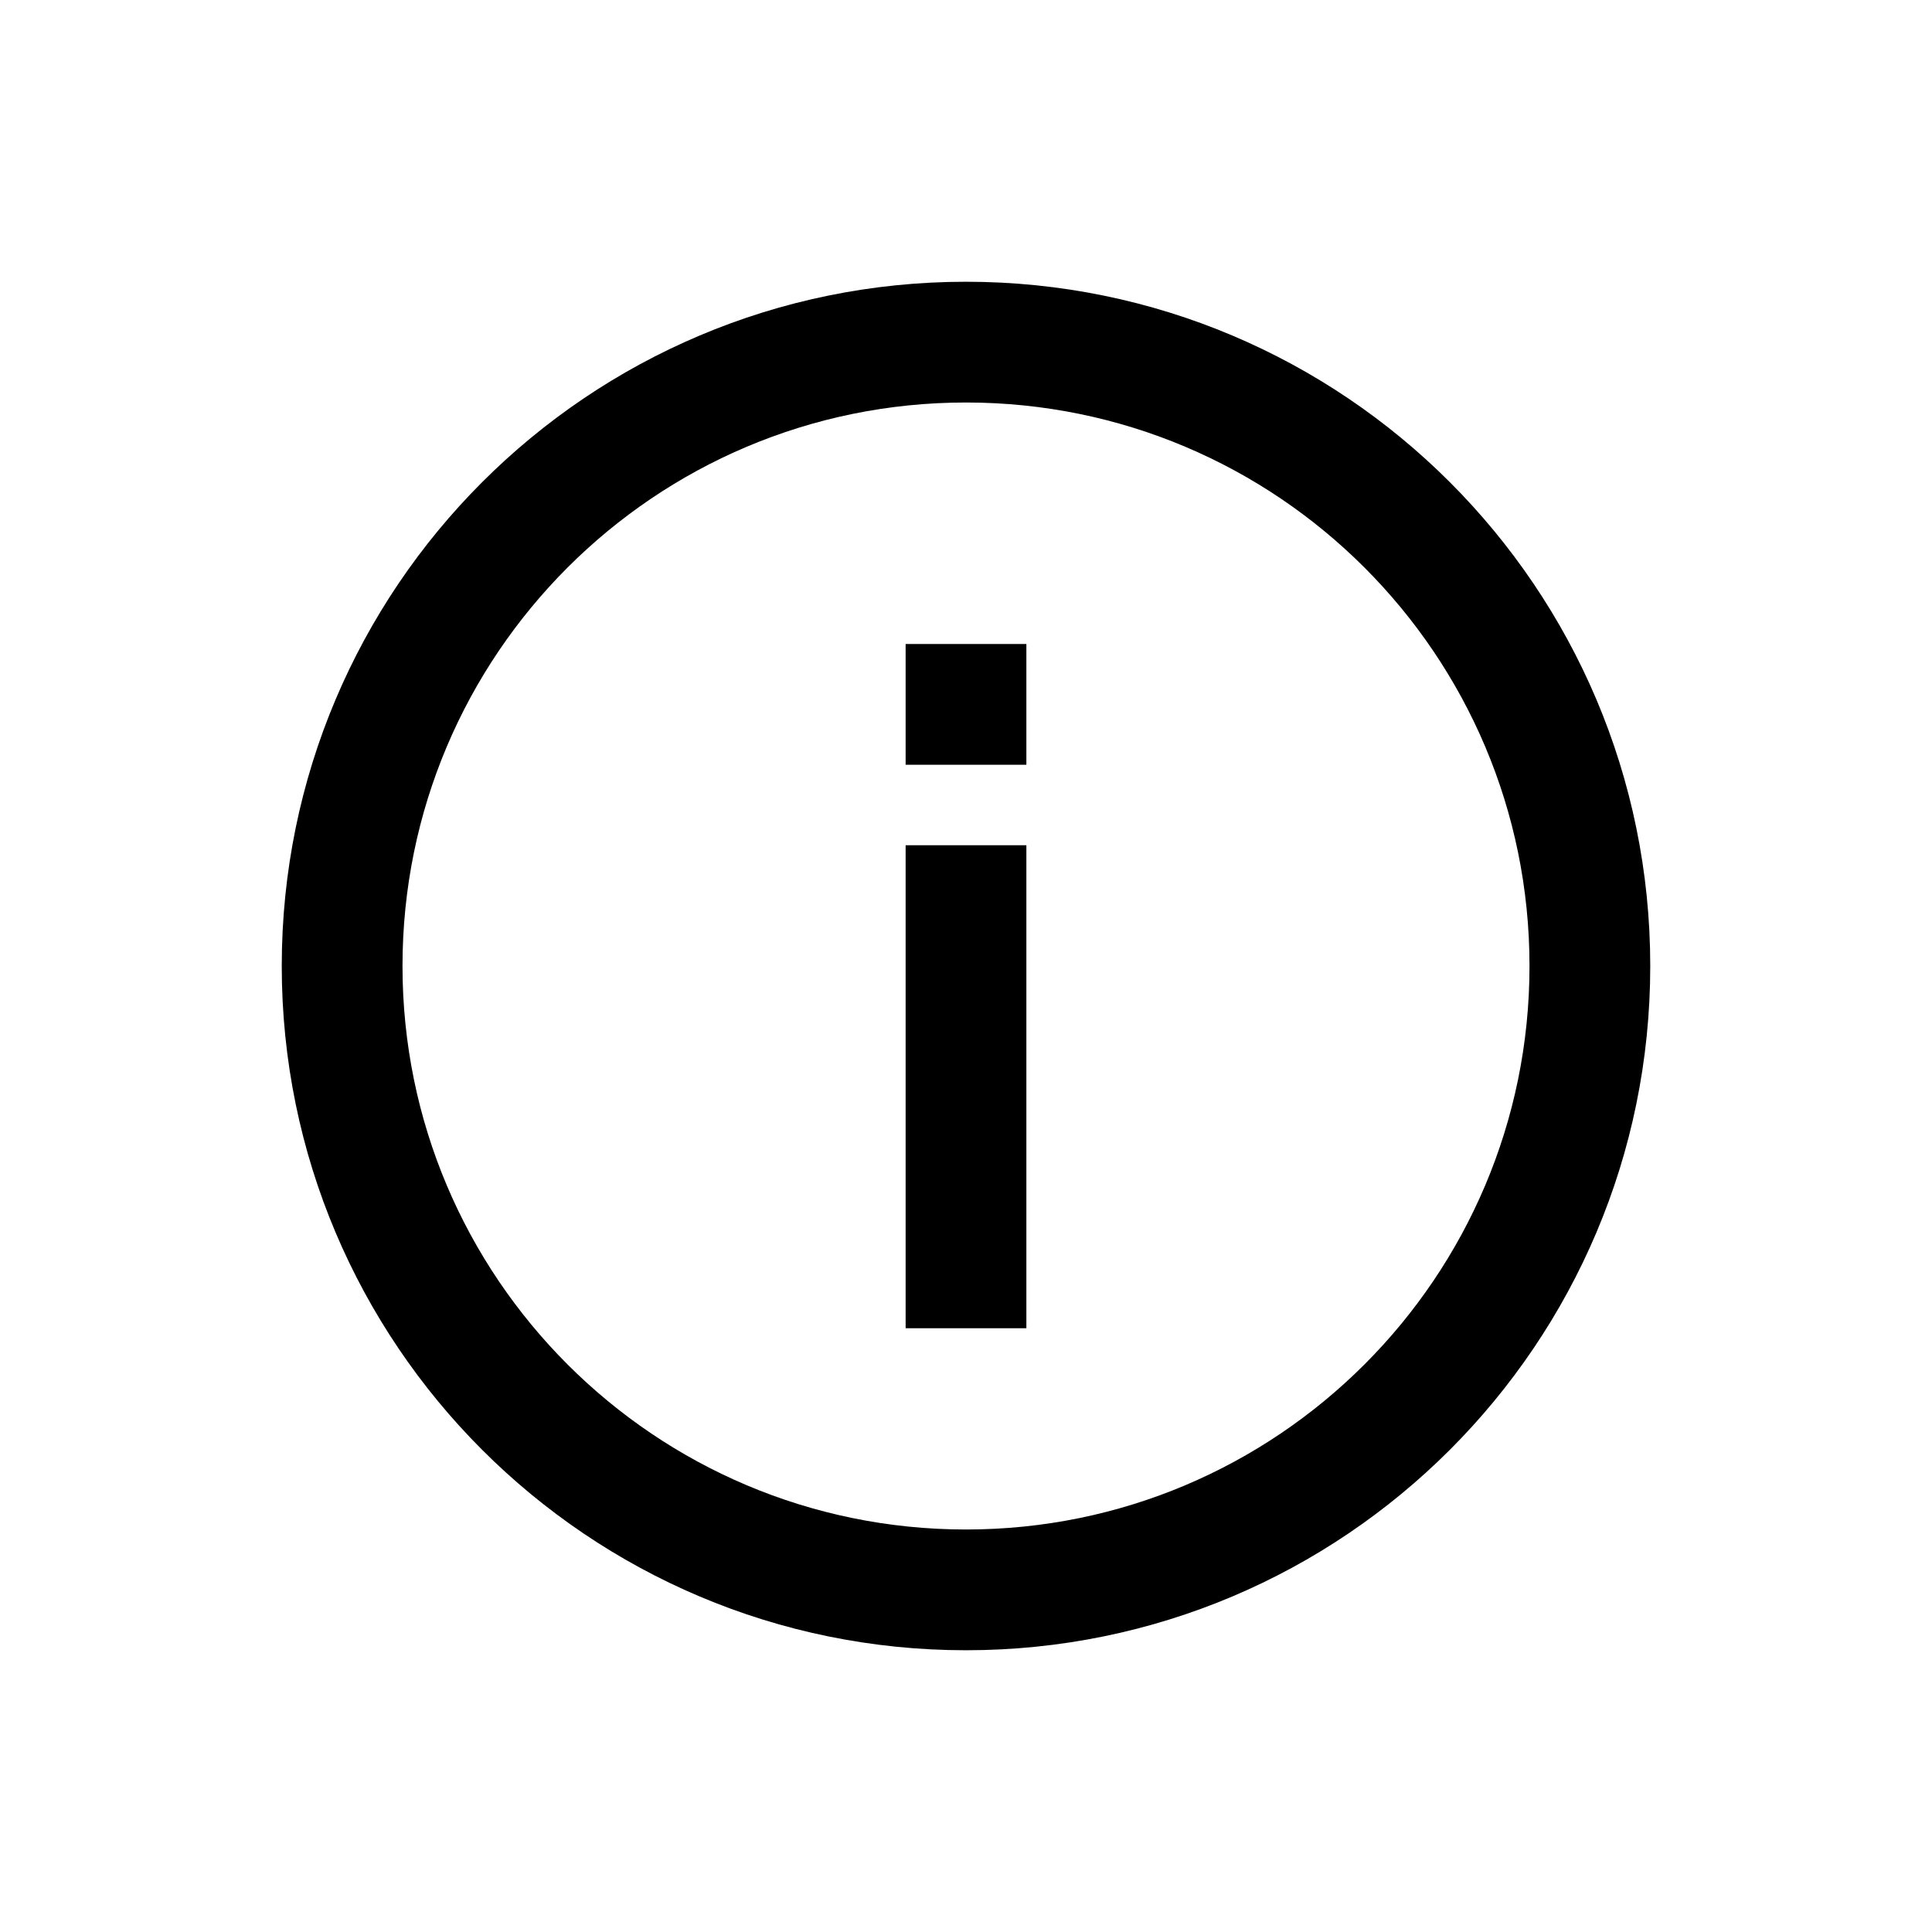 <?xml version="1.0" standalone="no"?><!DOCTYPE svg PUBLIC "-//W3C//DTD SVG 1.1//EN" "http://www.w3.org/Graphics/SVG/1.1/DTD/svg11.dtd"><svg t="1666817954052" class="icon" viewBox="0 0 1024 1024" version="1.1" xmlns="http://www.w3.org/2000/svg" p-id="5906" data-spm-anchor-id="a313x.7781069.0.i0" width="64" height="64" xmlns:xlink="http://www.w3.org/1999/xlink"><path d="M512 149.333c200.299 0 362.667 162.368 362.667 362.667s-162.368 362.667-362.667 362.667S149.333 712.299 149.333 512 311.701 149.333 512 149.333z m0 64c-164.949 0-298.667 133.717-298.667 298.667s133.717 298.667 298.667 298.667 298.667-133.717 298.667-298.667-133.717-298.667-298.667-298.667z m32 234.667v256h-64V448h64z m0-106.667v64h-64v-64h64z" p-id="5907"></path></svg>